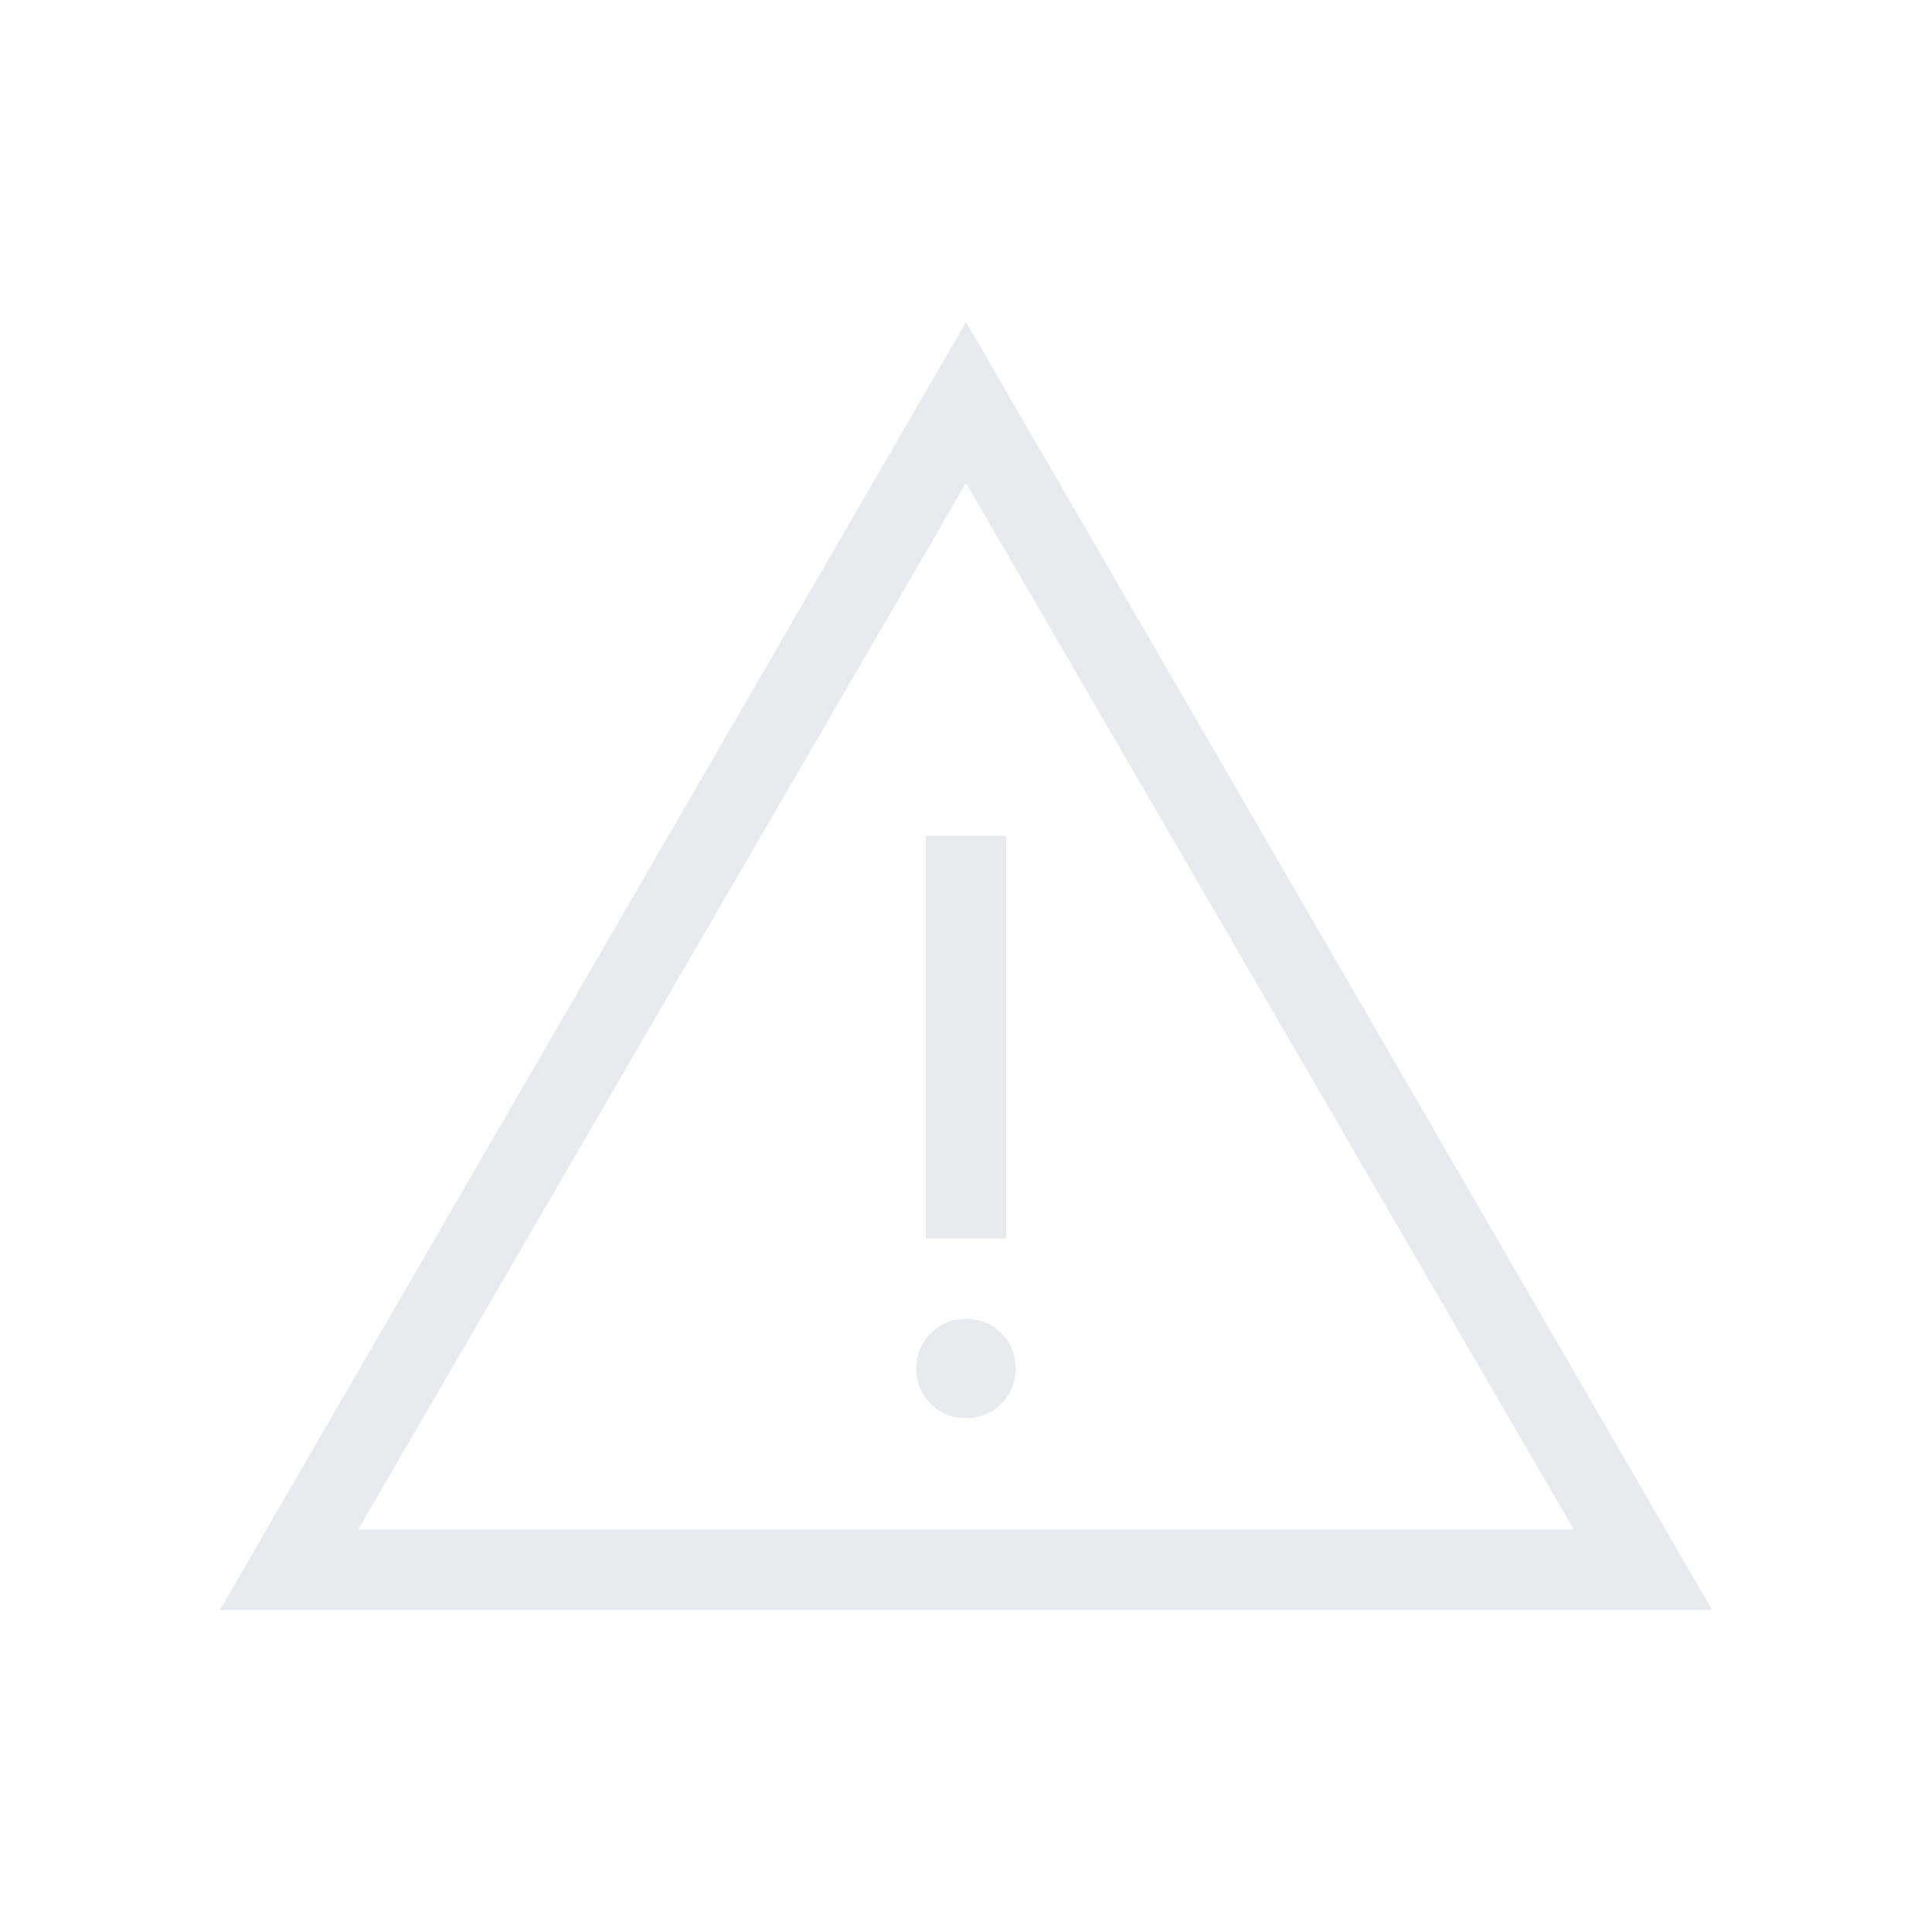 <svg width="24" height="24" viewBox="0 0 24 24" fill="none" xmlns="http://www.w3.org/2000/svg">
<path d="M2.731 20L12 4L21.269 20H2.731ZM4.45 19H19.55L12 6L4.45 19ZM12 17.616C12.174 17.616 12.32 17.556 12.438 17.439C12.556 17.32 12.616 17.174 12.616 17C12.616 16.826 12.556 16.68 12.438 16.561C12.32 16.444 12.174 16.384 12 16.384C11.826 16.384 11.68 16.444 11.562 16.561C11.444 16.68 11.384 16.826 11.384 17C11.384 17.174 11.444 17.32 11.562 17.439C11.68 17.556 11.826 17.616 12 17.616ZM11.5 15.384H12.5V10.384H11.5V15.384Z" fill="#E8EAED"/>
</svg>
